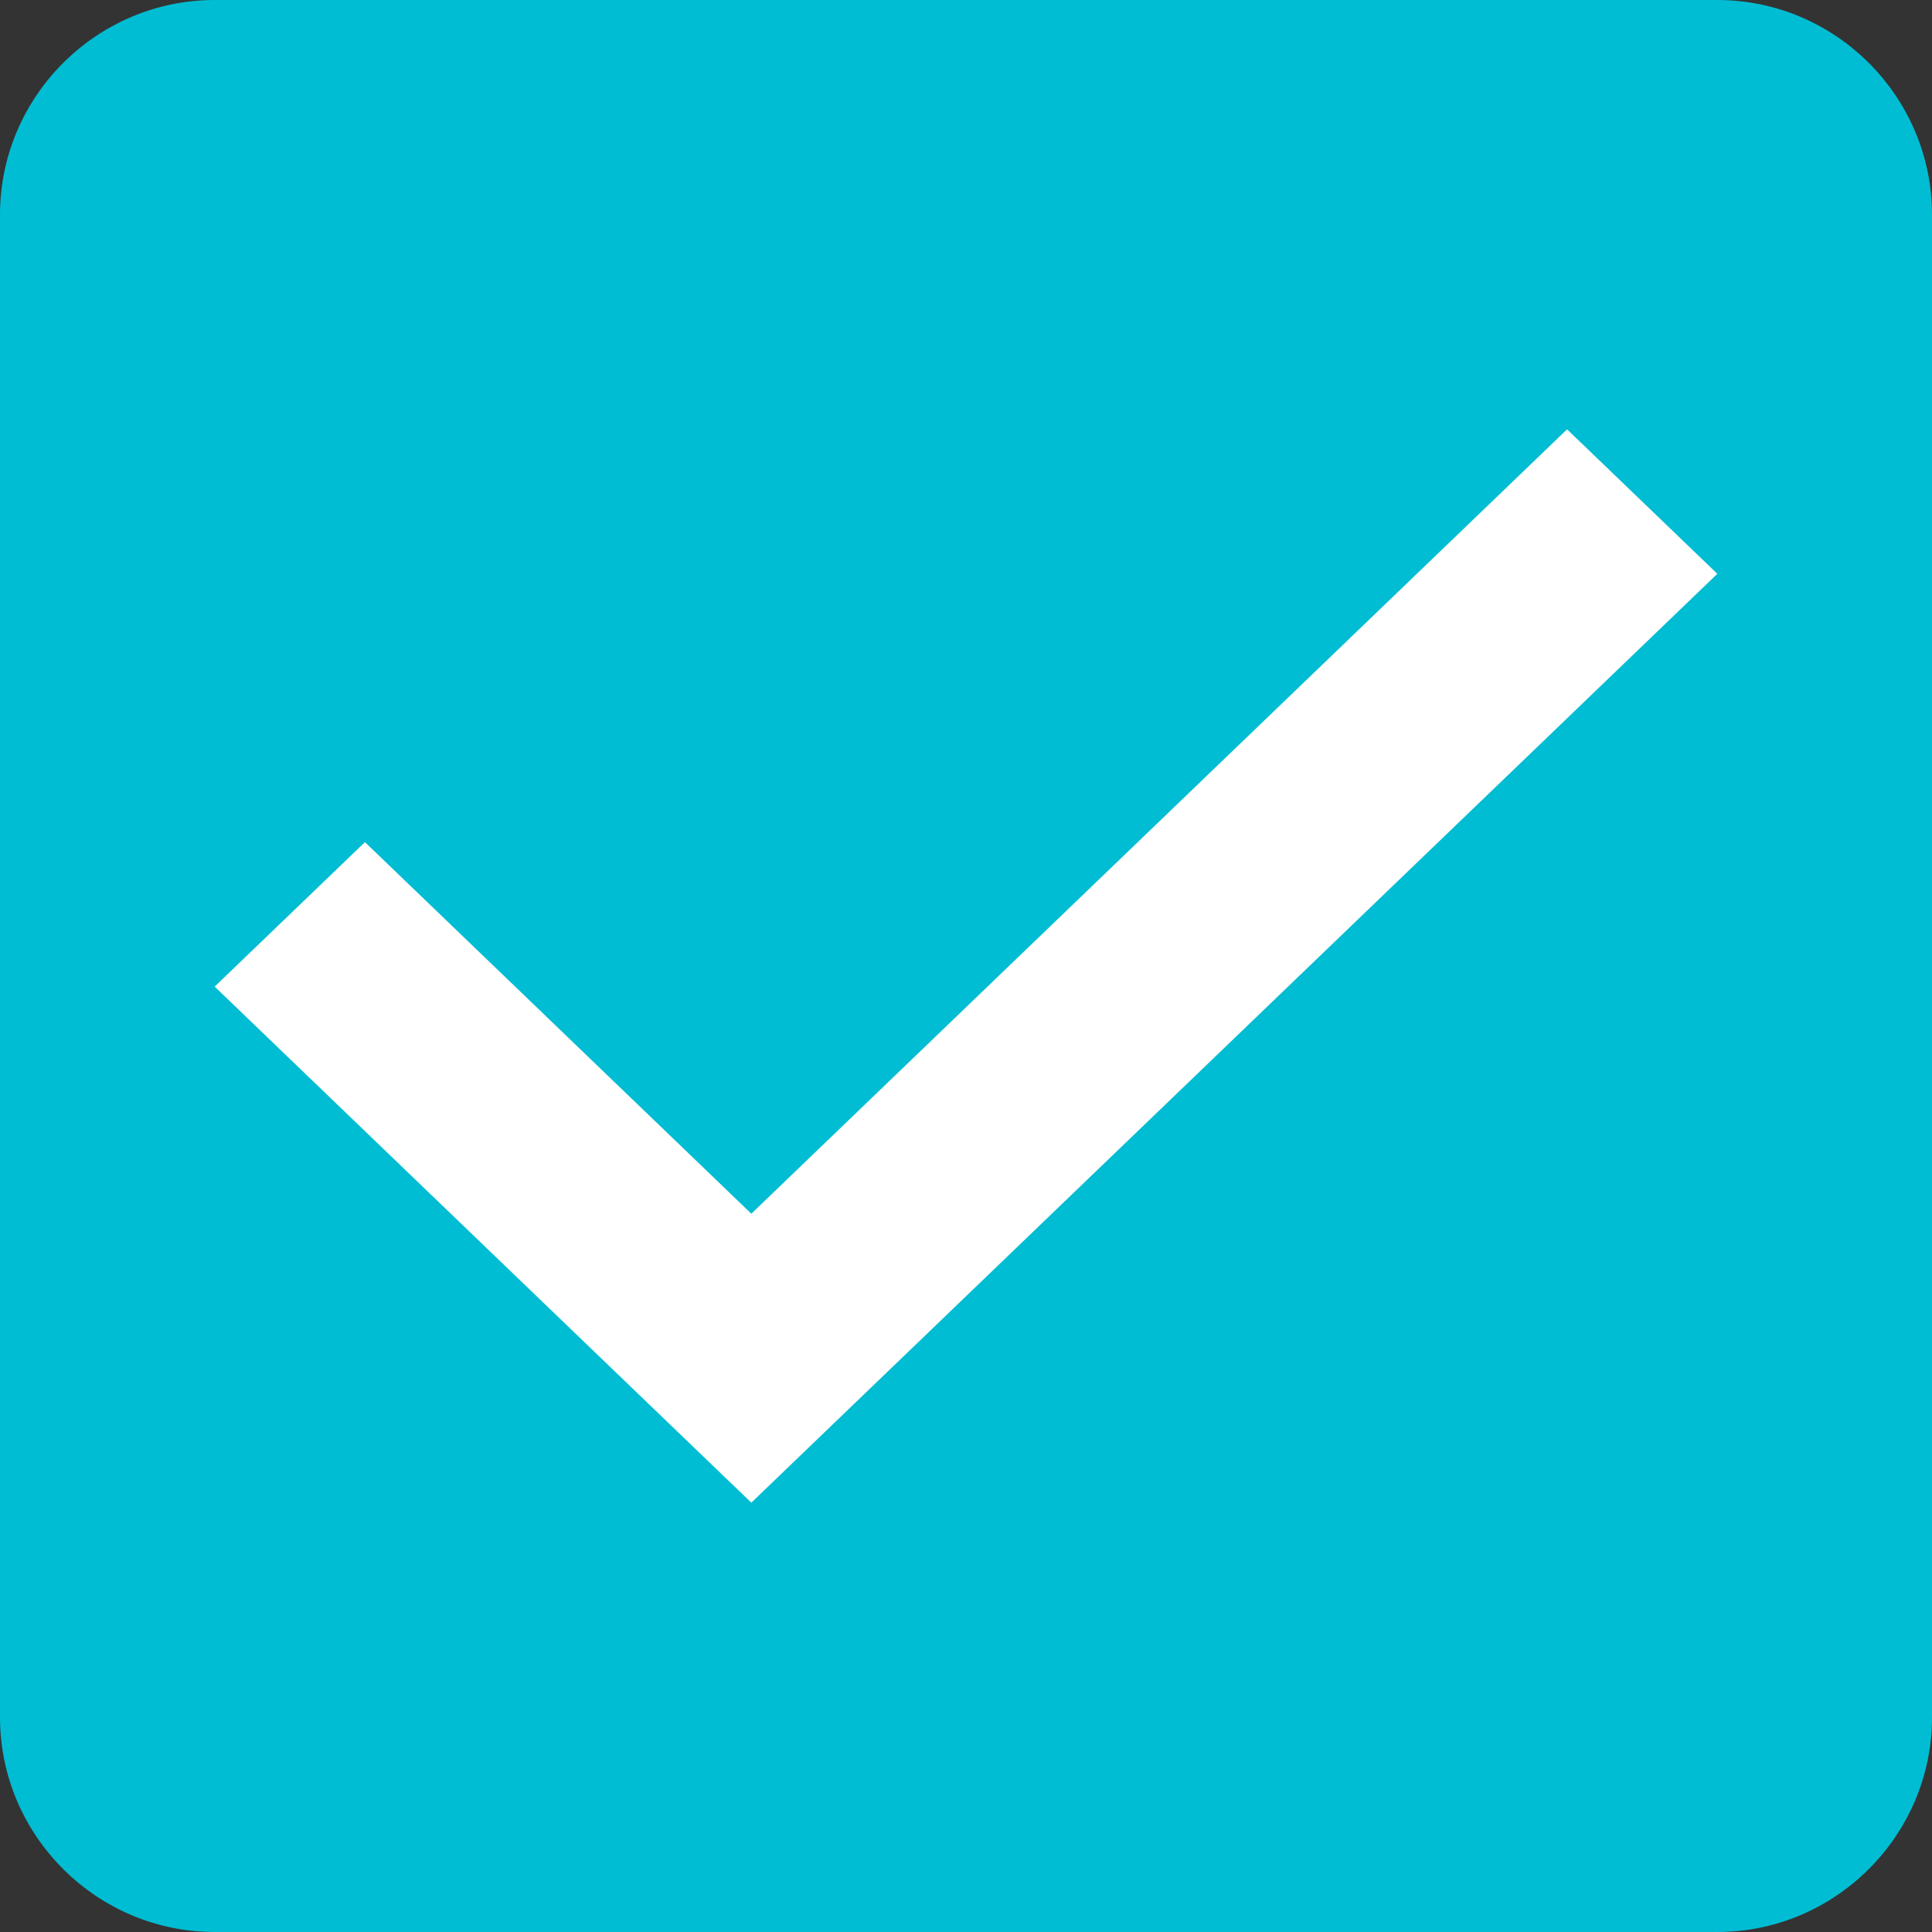 <svg width="18" height="18" viewBox="0 0 18 18" fill="none" xmlns="http://www.w3.org/2000/svg">
<rect x="0" y="0" width="18" height="18" fill="#333333" stroke="none"/>
<path fill-rule="evenodd" clip-rule="evenodd" d="M16 0H2C0.9 0 0 0.9 0 2V16C0 17.1 0.9 18 2 18H16C17.1 18 18 17.1 18 16V2C18 0.9 17.1 0 16 0V0Z" fill="#00BDD3"/>
<path fill-rule="evenodd" clip-rule="evenodd" d="M7 14L2 9.192L3.4 7.846L7 11.308L14.6 4L16 5.346L7 14Z" fill="white"/>
</svg>
